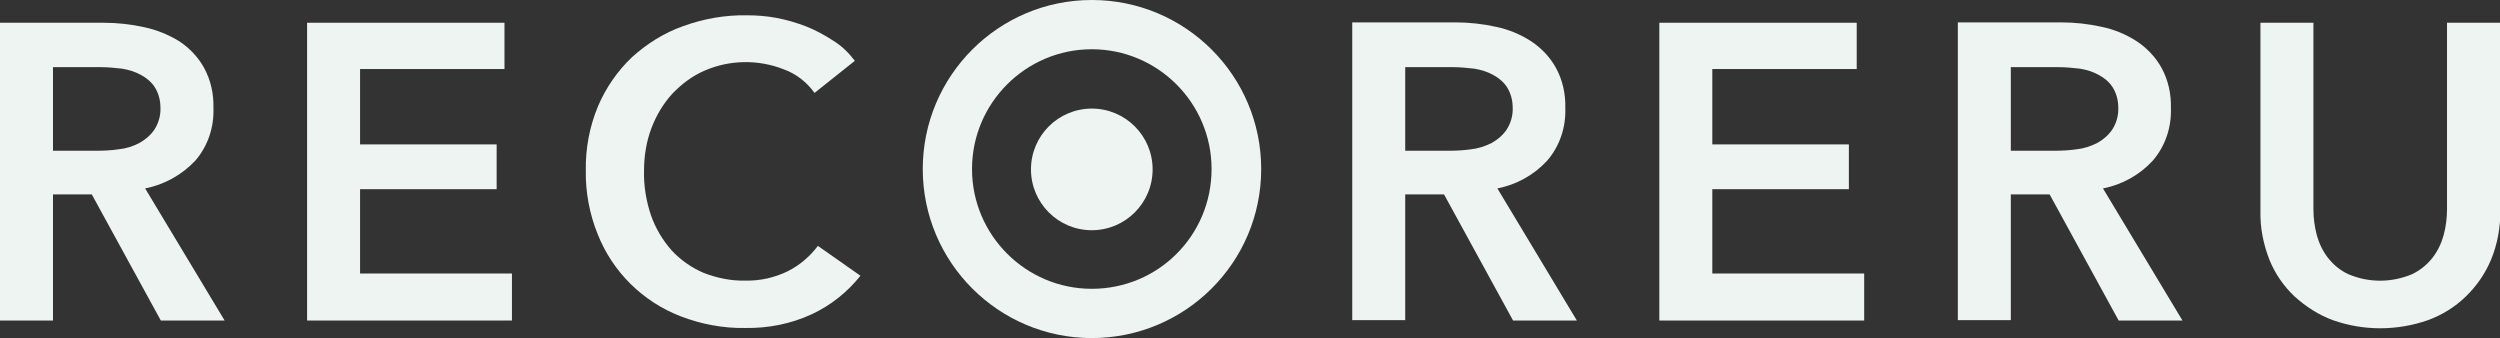 <svg id="レイヤー_1" xmlns="http://www.w3.org/2000/svg" viewBox="0 0 670 90.7"><rect x="0" y="0" width="670" height="90.7" fill="#333333" stroke="none"/><style>.st0{fill:#edf4f2}</style><path id="パス_24" class="st0" d="M52.3 43.1c3.4-3.9 5.1-9 4.9-14.2.1-3.7-.7-7.4-2.5-10.7-1.6-2.9-3.9-5.3-6.6-7.1C45.2 9.3 42 8 38.7 7.3c-3.6-.8-7.3-1.2-10.9-1.2H0v79.8h14.2V52.1h10.4l18.5 33.8h17.1L38.9 50.5c5.1-1 9.8-3.6 13.4-7.4zM31.9 40c-2 .3-4.1.4-6.1.4H14.2V18h12.9c1.9 0 3.7.2 5.6.4 1.8.3 3.5.8 5.1 1.7 1.5.8 2.8 1.9 3.7 3.3 1 1.6 1.5 3.5 1.5 5.4.1 2.1-.5 4.2-1.6 5.9-1 1.5-2.4 2.7-4 3.6-1.7.9-3.6 1.5-5.5 1.7z"/><path id="パス_25" class="st0" d="M96.5 50.7h36.6v-12H96.5V18.5h38.7V6.1H82.3v79.8h54.9V73.3H96.5V50.7z"/><path id="パス_26" class="st0" d="M211.1 72.7c-3.5 1.7-7.4 2.6-11.4 2.5-3.8.1-7.6-.7-11.2-2.1-3.2-1.4-6.1-3.4-8.5-6-2.4-2.7-4.3-5.9-5.5-9.3-1.3-3.8-2-7.9-1.9-12 0-3.9.6-7.8 2-11.5 1.3-3.4 3.2-6.6 5.6-9.2 2.5-2.6 5.4-4.8 8.7-6.2 6.7-2.9 14.4-3 21.2-.3 3.3 1.2 6.1 3.4 8.2 6.3l10.8-8.6c-1.6-2.1-3.5-4-5.8-5.4-2.3-1.5-4.7-2.8-7.2-3.8-2.6-1-5.3-1.8-8-2.3-2.6-.5-5.3-.7-8-.7-5.7-.1-11.5.9-17 2.9-5.1 1.8-9.7 4.7-13.7 8.3-3.9 3.7-7 8.2-9.1 13.1-2.3 5.5-3.4 11.4-3.3 17.3-.1 5.8 1 11.7 3.2 17.1 4 10.1 12.1 18.1 22.3 22 5.5 2.1 11.3 3.2 17.2 3.1 6.2.1 12.3-1.1 17.9-3.7 5.1-2.4 9.5-5.9 13-10.3l-11.4-8c-2.2 2.9-4.9 5.2-8.1 6.8z"/><path id="パス_27" class="st0" d="M414.6 43.1c3.4-3.9 5.1-9 4.9-14.2.1-3.7-.7-7.4-2.5-10.7-1.6-2.9-3.9-5.3-6.6-7.1-2.9-1.9-6.1-3.2-9.4-3.9-3.6-.8-7.3-1.2-10.9-1.2h-27.7v79.8h14.2V52.1H387l18.5 33.8h17.1l-21.3-35.4c5.1-1 9.8-3.6 13.3-7.4zM394.3 40c-2 .3-4.1.4-6.1.4h-11.6V18h12.9c1.9 0 3.7.2 5.6.4 1.8.3 3.5.8 5.1 1.7 1.5.8 2.8 1.9 3.7 3.3 1 1.6 1.5 3.5 1.5 5.4.1 2.1-.5 4.2-1.6 5.9-1 1.5-2.4 2.7-4 3.6-1.8.9-3.6 1.5-5.5 1.7z"/><path id="パス_28" class="st0" d="M458.9 50.7h36.6v-12h-36.6V18.5h38.7V6.1h-52.9v79.8h54.9V73.3h-40.7V50.7z"/><path id="パス_29" class="st0" d="M576.9 43.1c3.4-3.9 5.1-9 4.9-14.2.1-3.7-.7-7.4-2.5-10.7-1.6-2.9-3.9-5.3-6.6-7.1-2.9-1.9-6.1-3.2-9.4-3.9-3.6-.8-7.3-1.2-10.9-1.2h-27.7v79.8h14.2V52.1h10.4l18.5 33.8h17.1l-21.3-35.4c5.1-1 9.8-3.6 13.3-7.4zM556.6 40c-2 .3-4.1.4-6.1.4h-11.6V18h12.9c1.9 0 3.7.2 5.6.4 1.8.3 3.5.8 5.1 1.7 1.5.8 2.8 1.9 3.7 3.3 1 1.6 1.5 3.5 1.5 5.4.1 2.1-.5 4.2-1.6 5.9-1 1.5-2.4 2.7-4 3.6-1.8.9-3.6 1.5-5.5 1.7z"/><path id="パス_30" class="st0" d="M655.8 6.1v50c0 2.3-.3 4.7-.9 6.9-.6 2.2-1.6 4.3-3 6.1-1.5 1.9-3.4 3.4-5.5 4.4-5.5 2.3-11.6 2.3-17 0-2.2-1-4-2.5-5.5-4.4-1.4-1.8-2.4-3.9-3-6.1-.6-2.3-.9-4.6-.9-6.9v-50h-14.2v50.5c-.1 4.5.8 8.9 2.4 13 1.5 3.7 3.8 7.1 6.8 9.9 3 2.7 6.4 4.9 10.2 6.3 8.2 2.9 17.2 2.9 25.5 0 3.8-1.4 7.2-3.5 10.1-6.3 2.9-2.8 5.2-6.1 6.8-9.9 1.7-4.1 2.5-8.6 2.5-13V6.1h-14.3z"/><path class="st0" d="M292.6 0c-25 0-45.3 20.3-45.3 45.3 0 25 20.3 45.3 45.3 45.3S338 70.4 338 45.3c0-25-20.3-45.3-45.4-45.3zm0 77.4c-17.7 0-32.1-14.4-32.1-32.1 0-17.7 14.4-32.1 32.1-32.1 17.7 0 32.1 14.4 32.1 32.1 0 17.8-14.3 32.1-32.1 32.1z"/><path id="パス_32" class="st0" d="M292.6 29.1c-9 0-16.3 7.3-16.3 16.3s7.3 16.3 16.3 16.3 16.3-7.3 16.3-16.3-7.3-16.3-16.3-16.3z"/></svg>